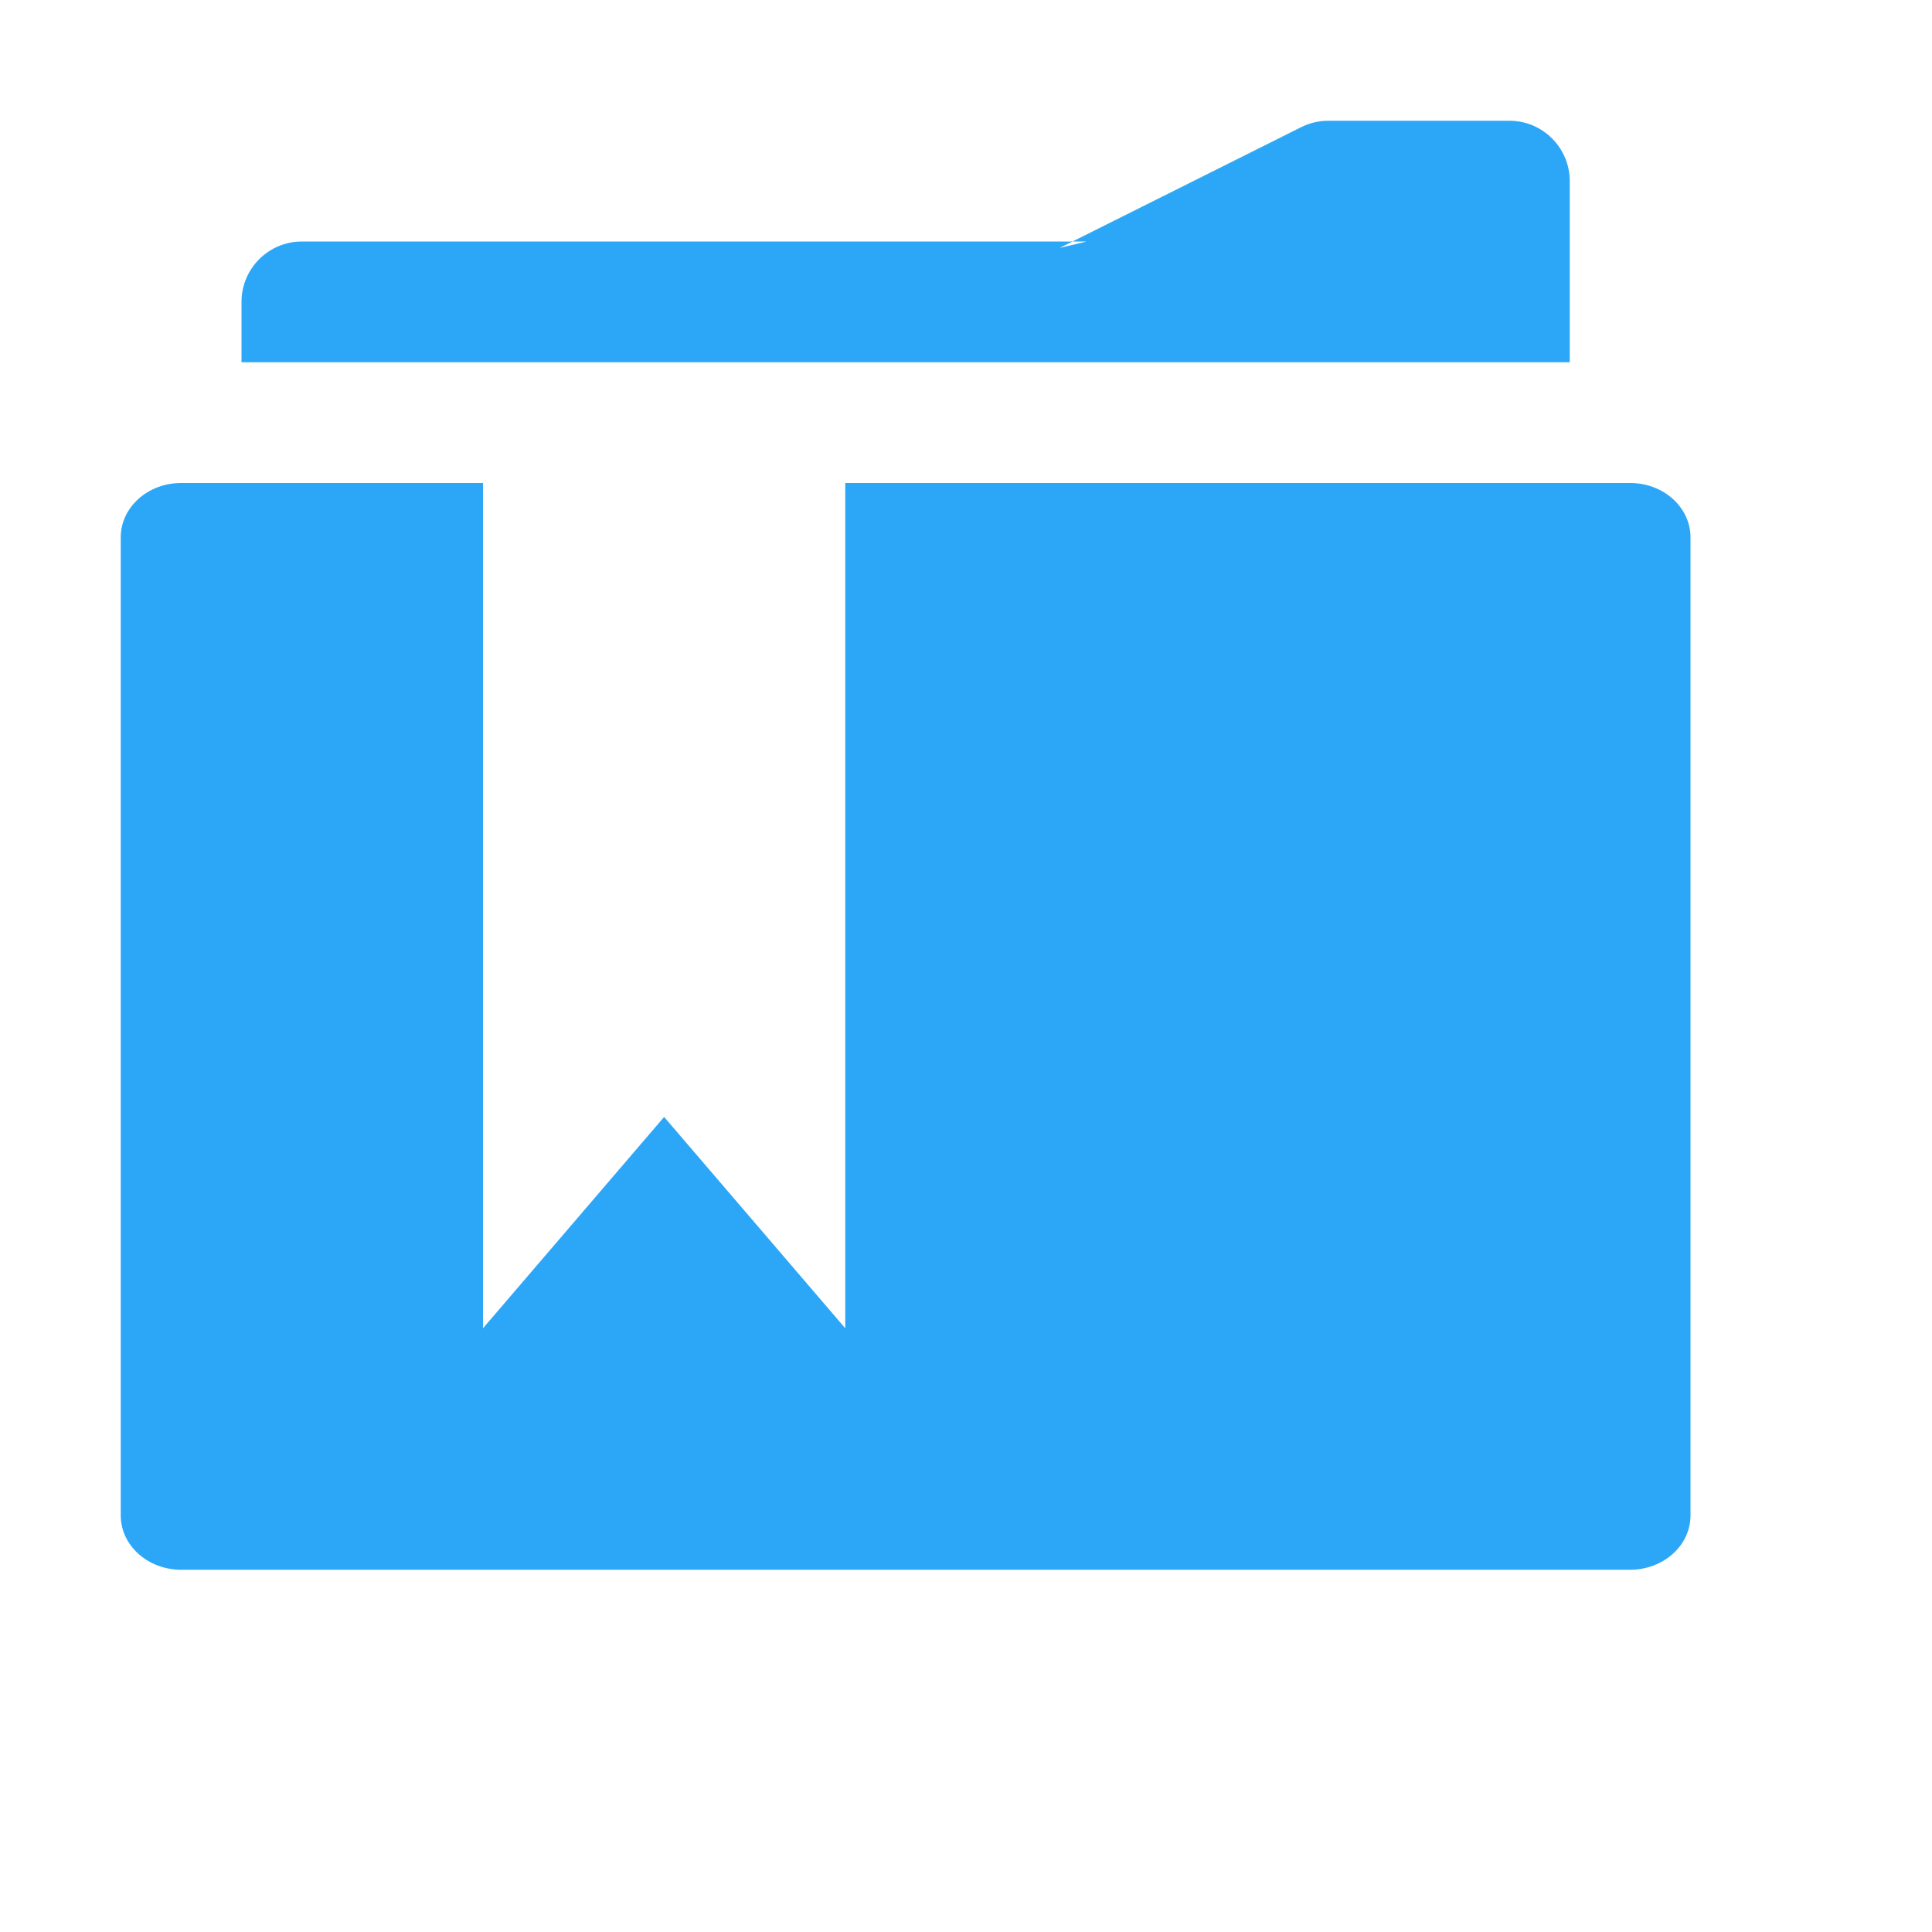 <?xml version="1.0" encoding="UTF-8"?>
<svg width="16px" height="16px" viewBox="0 0 16 16" version="1.1" xmlns="http://www.w3.org/2000/svg" xmlns:xlink="http://www.w3.org/1999/xlink">
    <!-- Generator: Sketch 40.3 (33839) - http://www.bohemiancoding.com/sketch -->
    <title>bookmarks-active-16px</title>
    <desc>Created with Sketch.</desc>
    <defs></defs>
    <g id="Page-1" stroke="none" stroke-width="1" fill="none" fill-rule="evenodd">
        <g id="bookmarks-active-16px">
            <rect id="Rectangle-1" fill-opacity="0.5" fill="#A1A1A1" opacity="0" x="0" y="0" width="16" height="16"></rect>
            <path d="M1,4.45 L1,12.55 C1,12.799 1.224,13 1.5,13 L13.5,13 C13.776,13 14,12.799 14,12.55 L14,4.45 C14,4.201 13.776,4 13.5,4 L6,4 L1.5,4 C1.224,4 1,4.201 1,4.45 L1,4.45 L1,4.45 Z M4,4 L7,4 L7,11 L5.5,9.25 L4,11 L4,4 Z M2,2.5 C2,2.224 2.224,2 2.5,2 L9,2 L8.776,2.053 L10.776,1.053 C10.846,1.018 10.922,1 11,1 L12.5,1 C12.776,1 13,1.224 13,1.5 L13,3 L2,3 L2,2.5 Z" id="Combined-Shape" fill="#2CA7F8"></path>
        </g>
    </g>
</svg>